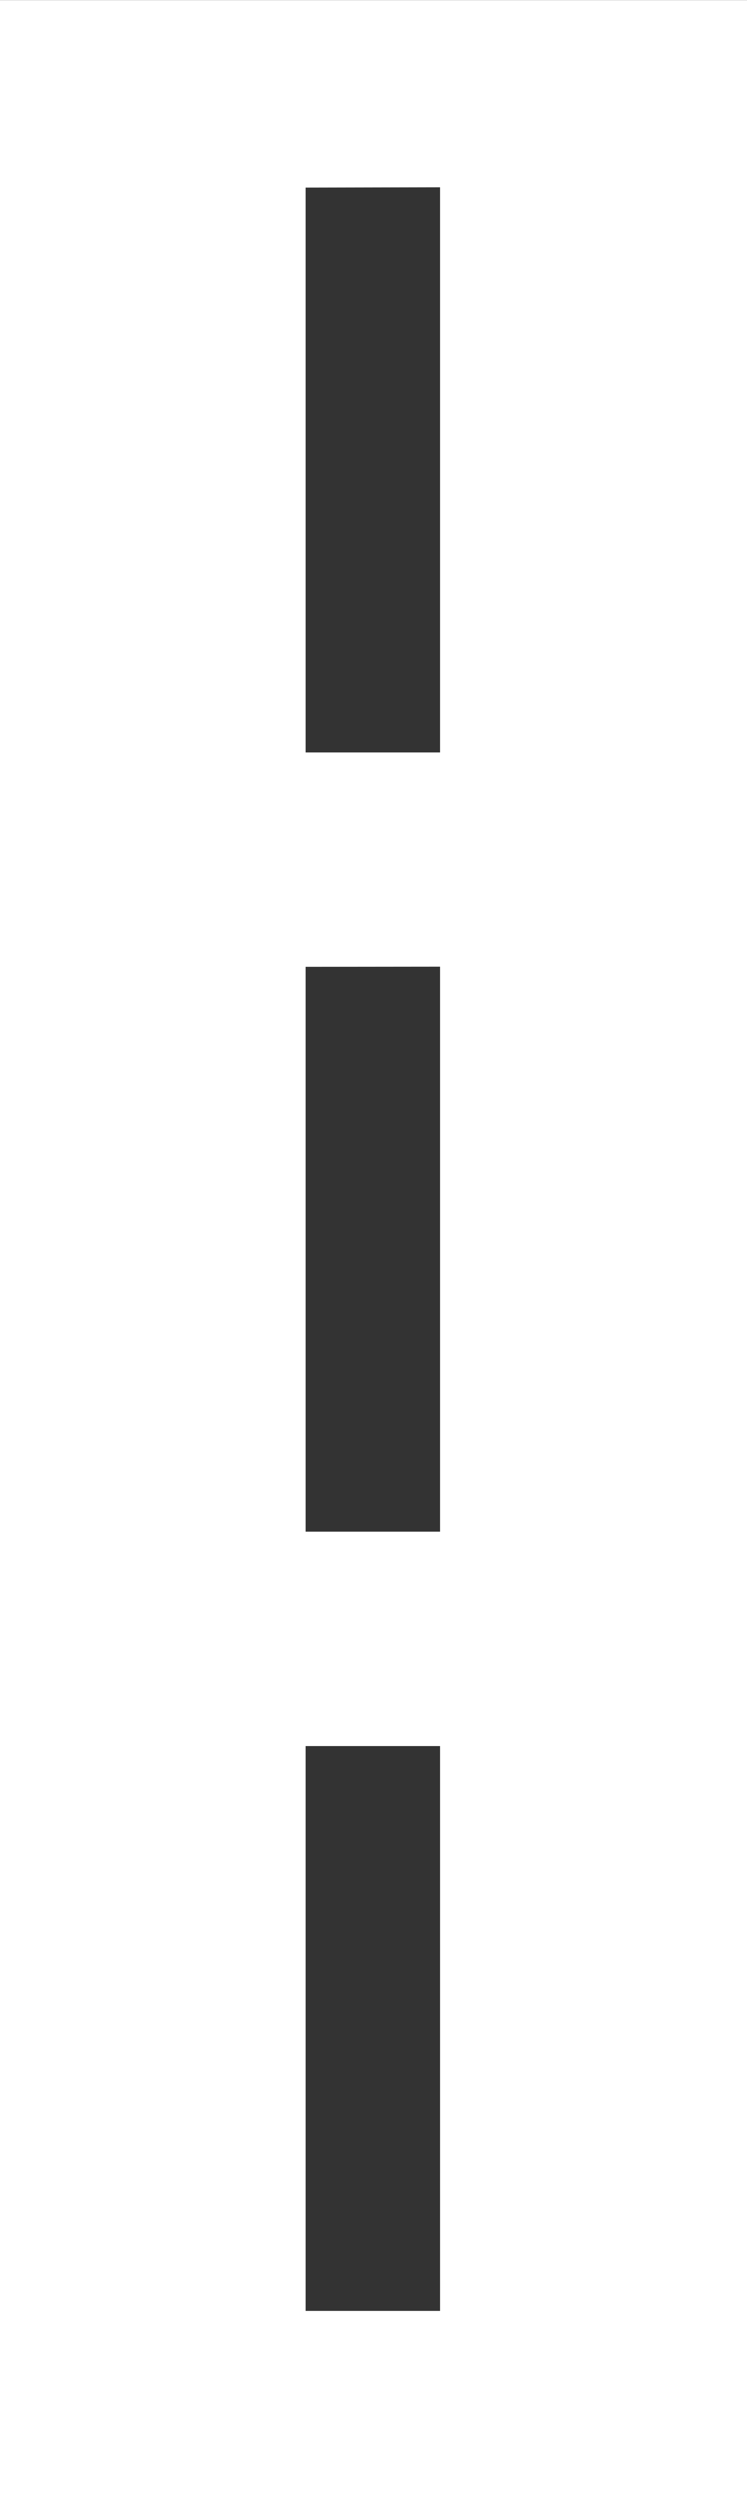 <svg xmlns="http://www.w3.org/2000/svg" width="24.931" height="83.404" viewBox="0 0 24.931 83.404">
  <rect x="0" y="0" width="24.931" height="83.404" fill="#333333" stroke="none"/>
  <path id="road_symbol_white" d="M290.71,832v24.931h83.4V832Zm25.156,14.687H297.023V842.2h18.843Zm26,0H323.018V842.2h18.843Zm26,0H349.013V842.2h18.843Z" transform="translate(-832 374.114) rotate(-90)" fill="#fff"/>
</svg>
